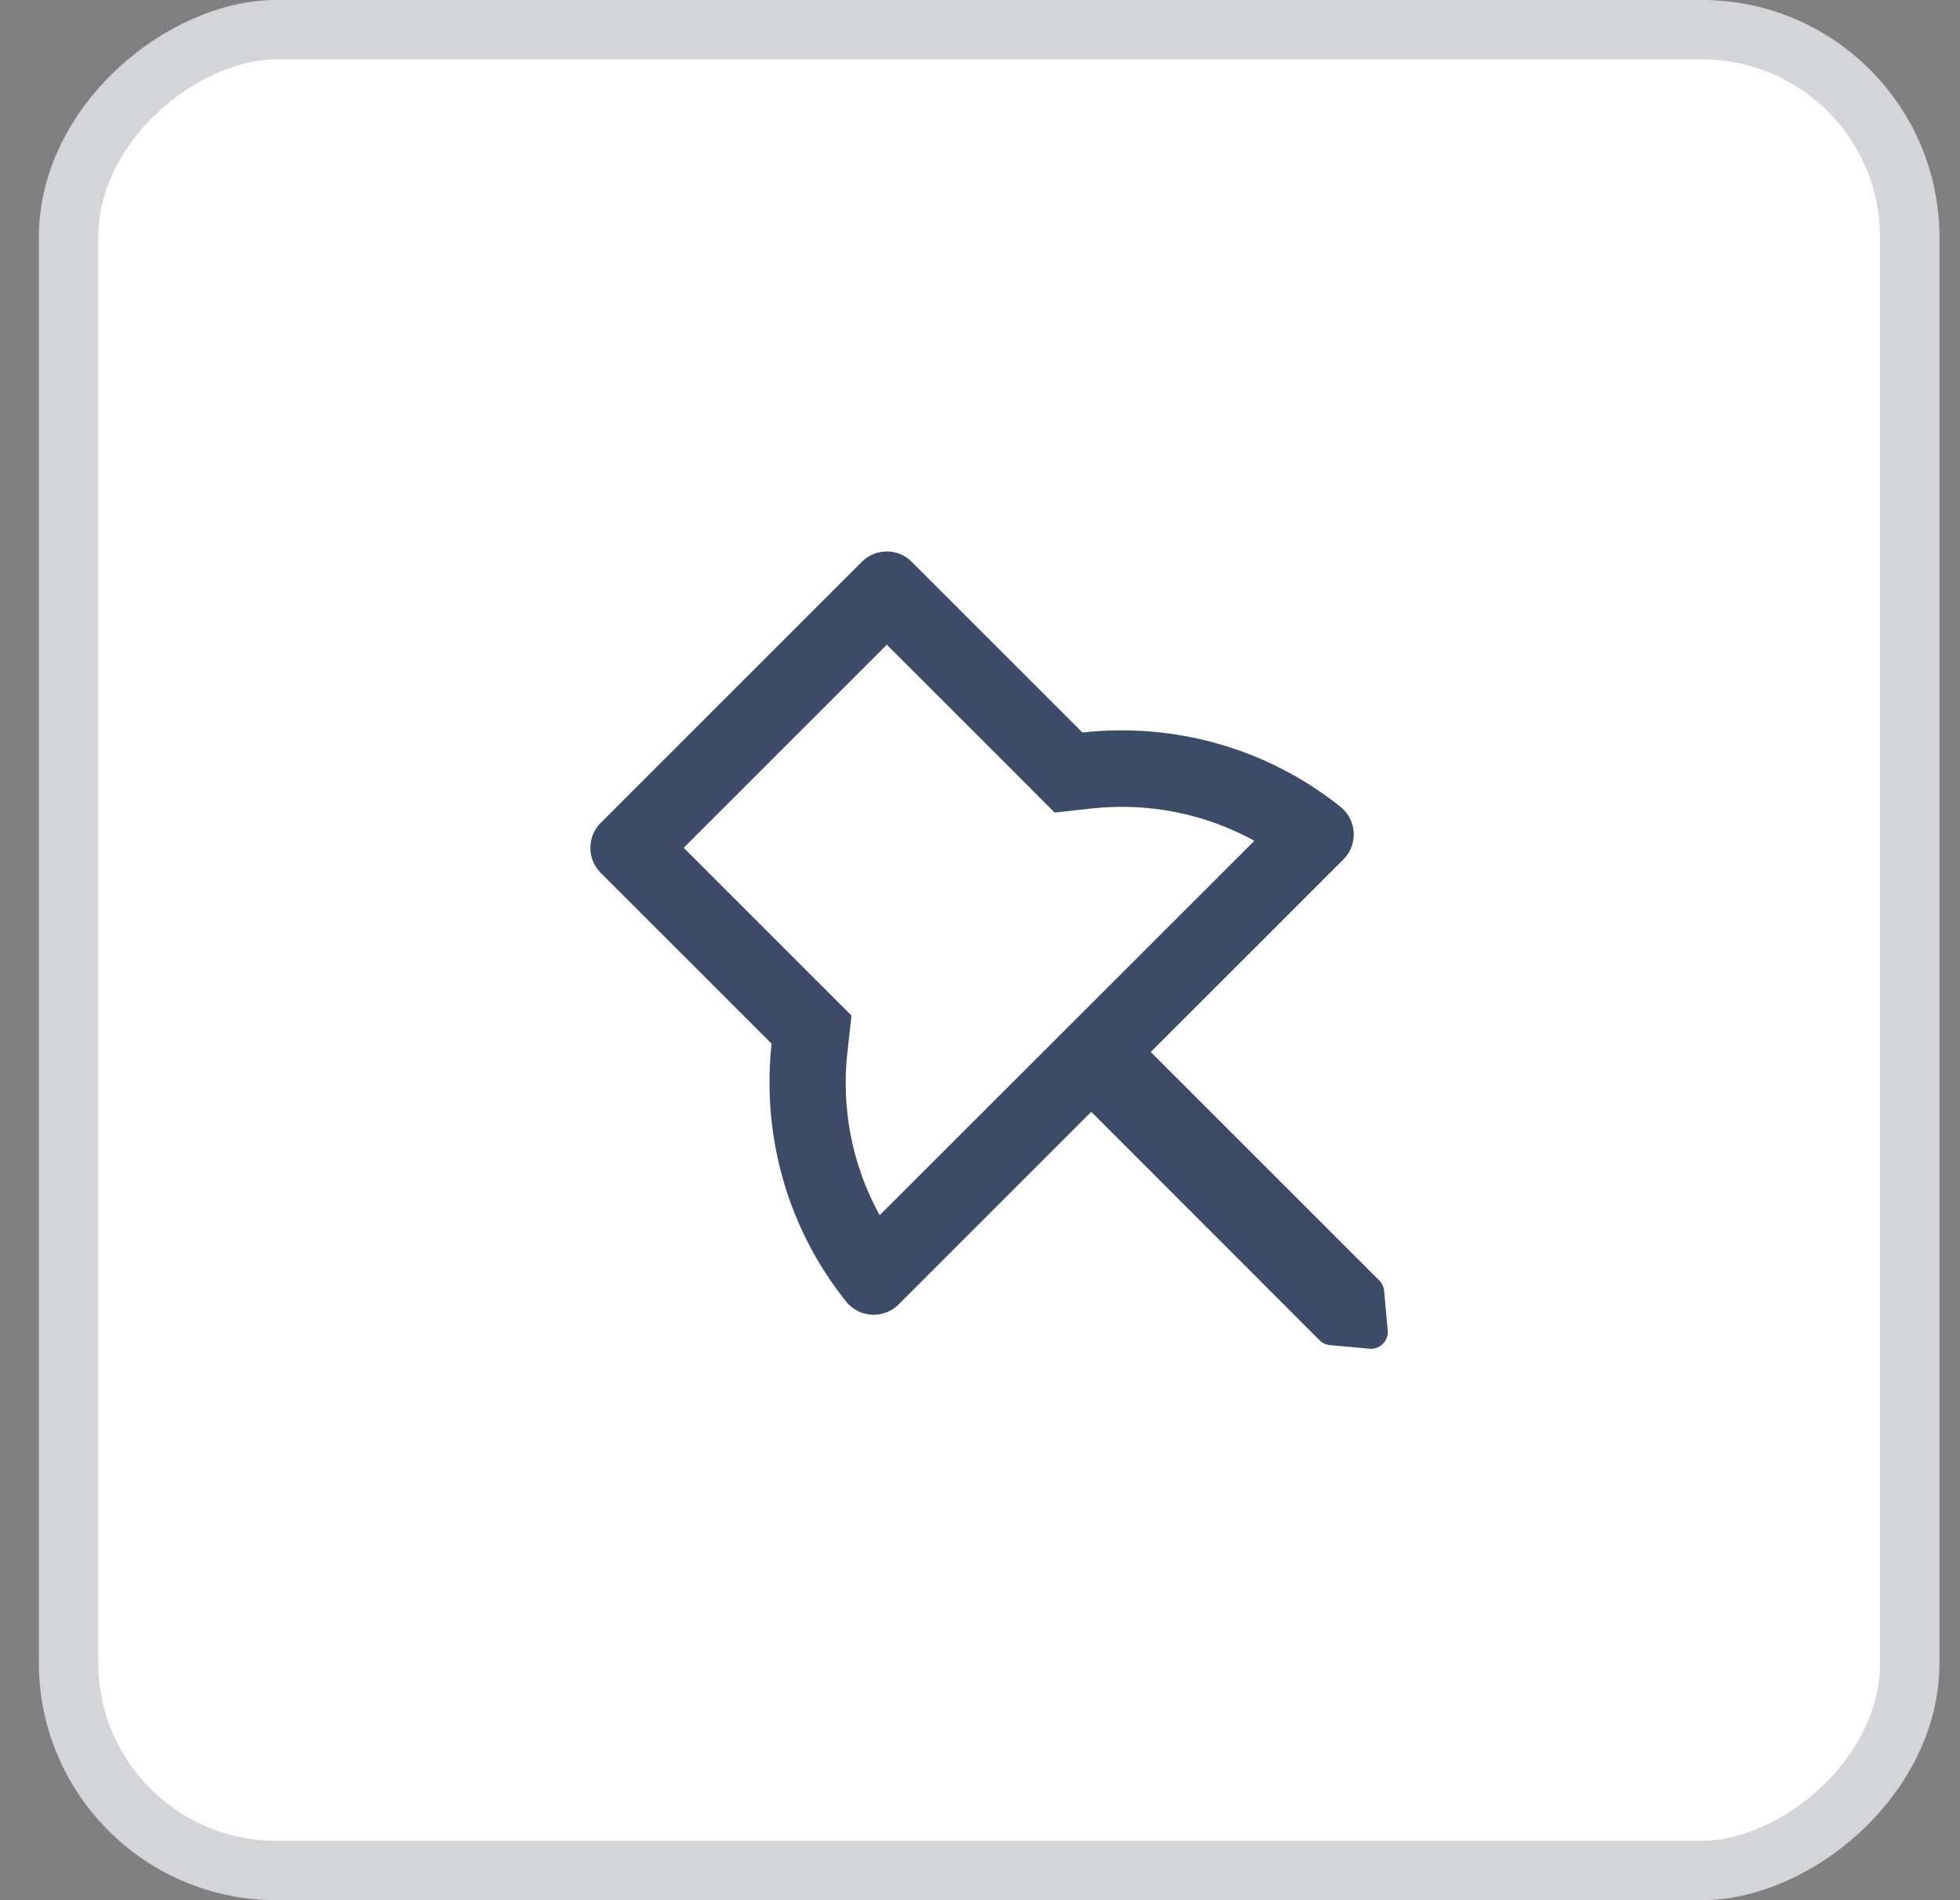 <svg width="33" height="32" viewBox="0 0 33 32" fill="none" xmlns="http://www.w3.org/2000/svg">
<rect x="0" y="0" width="33" height="32" fill="#808080" stroke="none"/>
<rect x="1.154" y="31.5" width="31" height="31" rx="3.5" transform="rotate(-90 1.154 31.5)" fill="white"/>
<path d="M14.513 9.459L10.113 13.859C9.997 13.975 9.94 14.127 9.94 14.279C9.94 14.43 9.997 14.582 10.113 14.698L12.991 17.575C12.966 17.793 12.956 18.013 12.956 18.232C12.956 19.539 13.386 20.846 14.247 21.92C14.299 21.985 14.364 22.038 14.438 22.076C14.512 22.114 14.594 22.136 14.677 22.141C14.76 22.145 14.843 22.132 14.921 22.102C14.999 22.073 15.07 22.027 15.129 21.968L18.373 18.723L22.216 22.57C22.263 22.617 22.325 22.646 22.391 22.652L23.056 22.713C23.223 22.729 23.366 22.595 23.366 22.429C23.366 22.42 23.366 22.411 23.364 22.402L23.304 21.738C23.298 21.672 23.268 21.609 23.222 21.563L19.375 17.716L22.62 14.472C22.736 14.355 22.793 14.204 22.793 14.052C22.793 13.879 22.718 13.707 22.572 13.589C21.316 12.584 19.745 12.166 18.225 12.336L15.348 9.459C15.12 9.229 14.745 9.229 14.513 9.459ZM17.32 13.246L17.757 13.684L18.372 13.616C19.322 13.51 20.282 13.699 21.12 14.159L14.811 20.464C14.684 20.234 14.577 19.995 14.491 19.745C14.323 19.259 14.239 18.75 14.239 18.232C14.239 18.061 14.248 17.888 14.268 17.716L14.336 17.102L13.898 16.664L11.511 14.277L14.931 10.857L17.32 13.246Z" fill="#3C4C68"/>
<rect x="1.154" y="31.5" width="31" height="31" rx="3.5" transform="rotate(-90 1.154 31.5)" stroke="#D4D5D8"/>
</svg>
